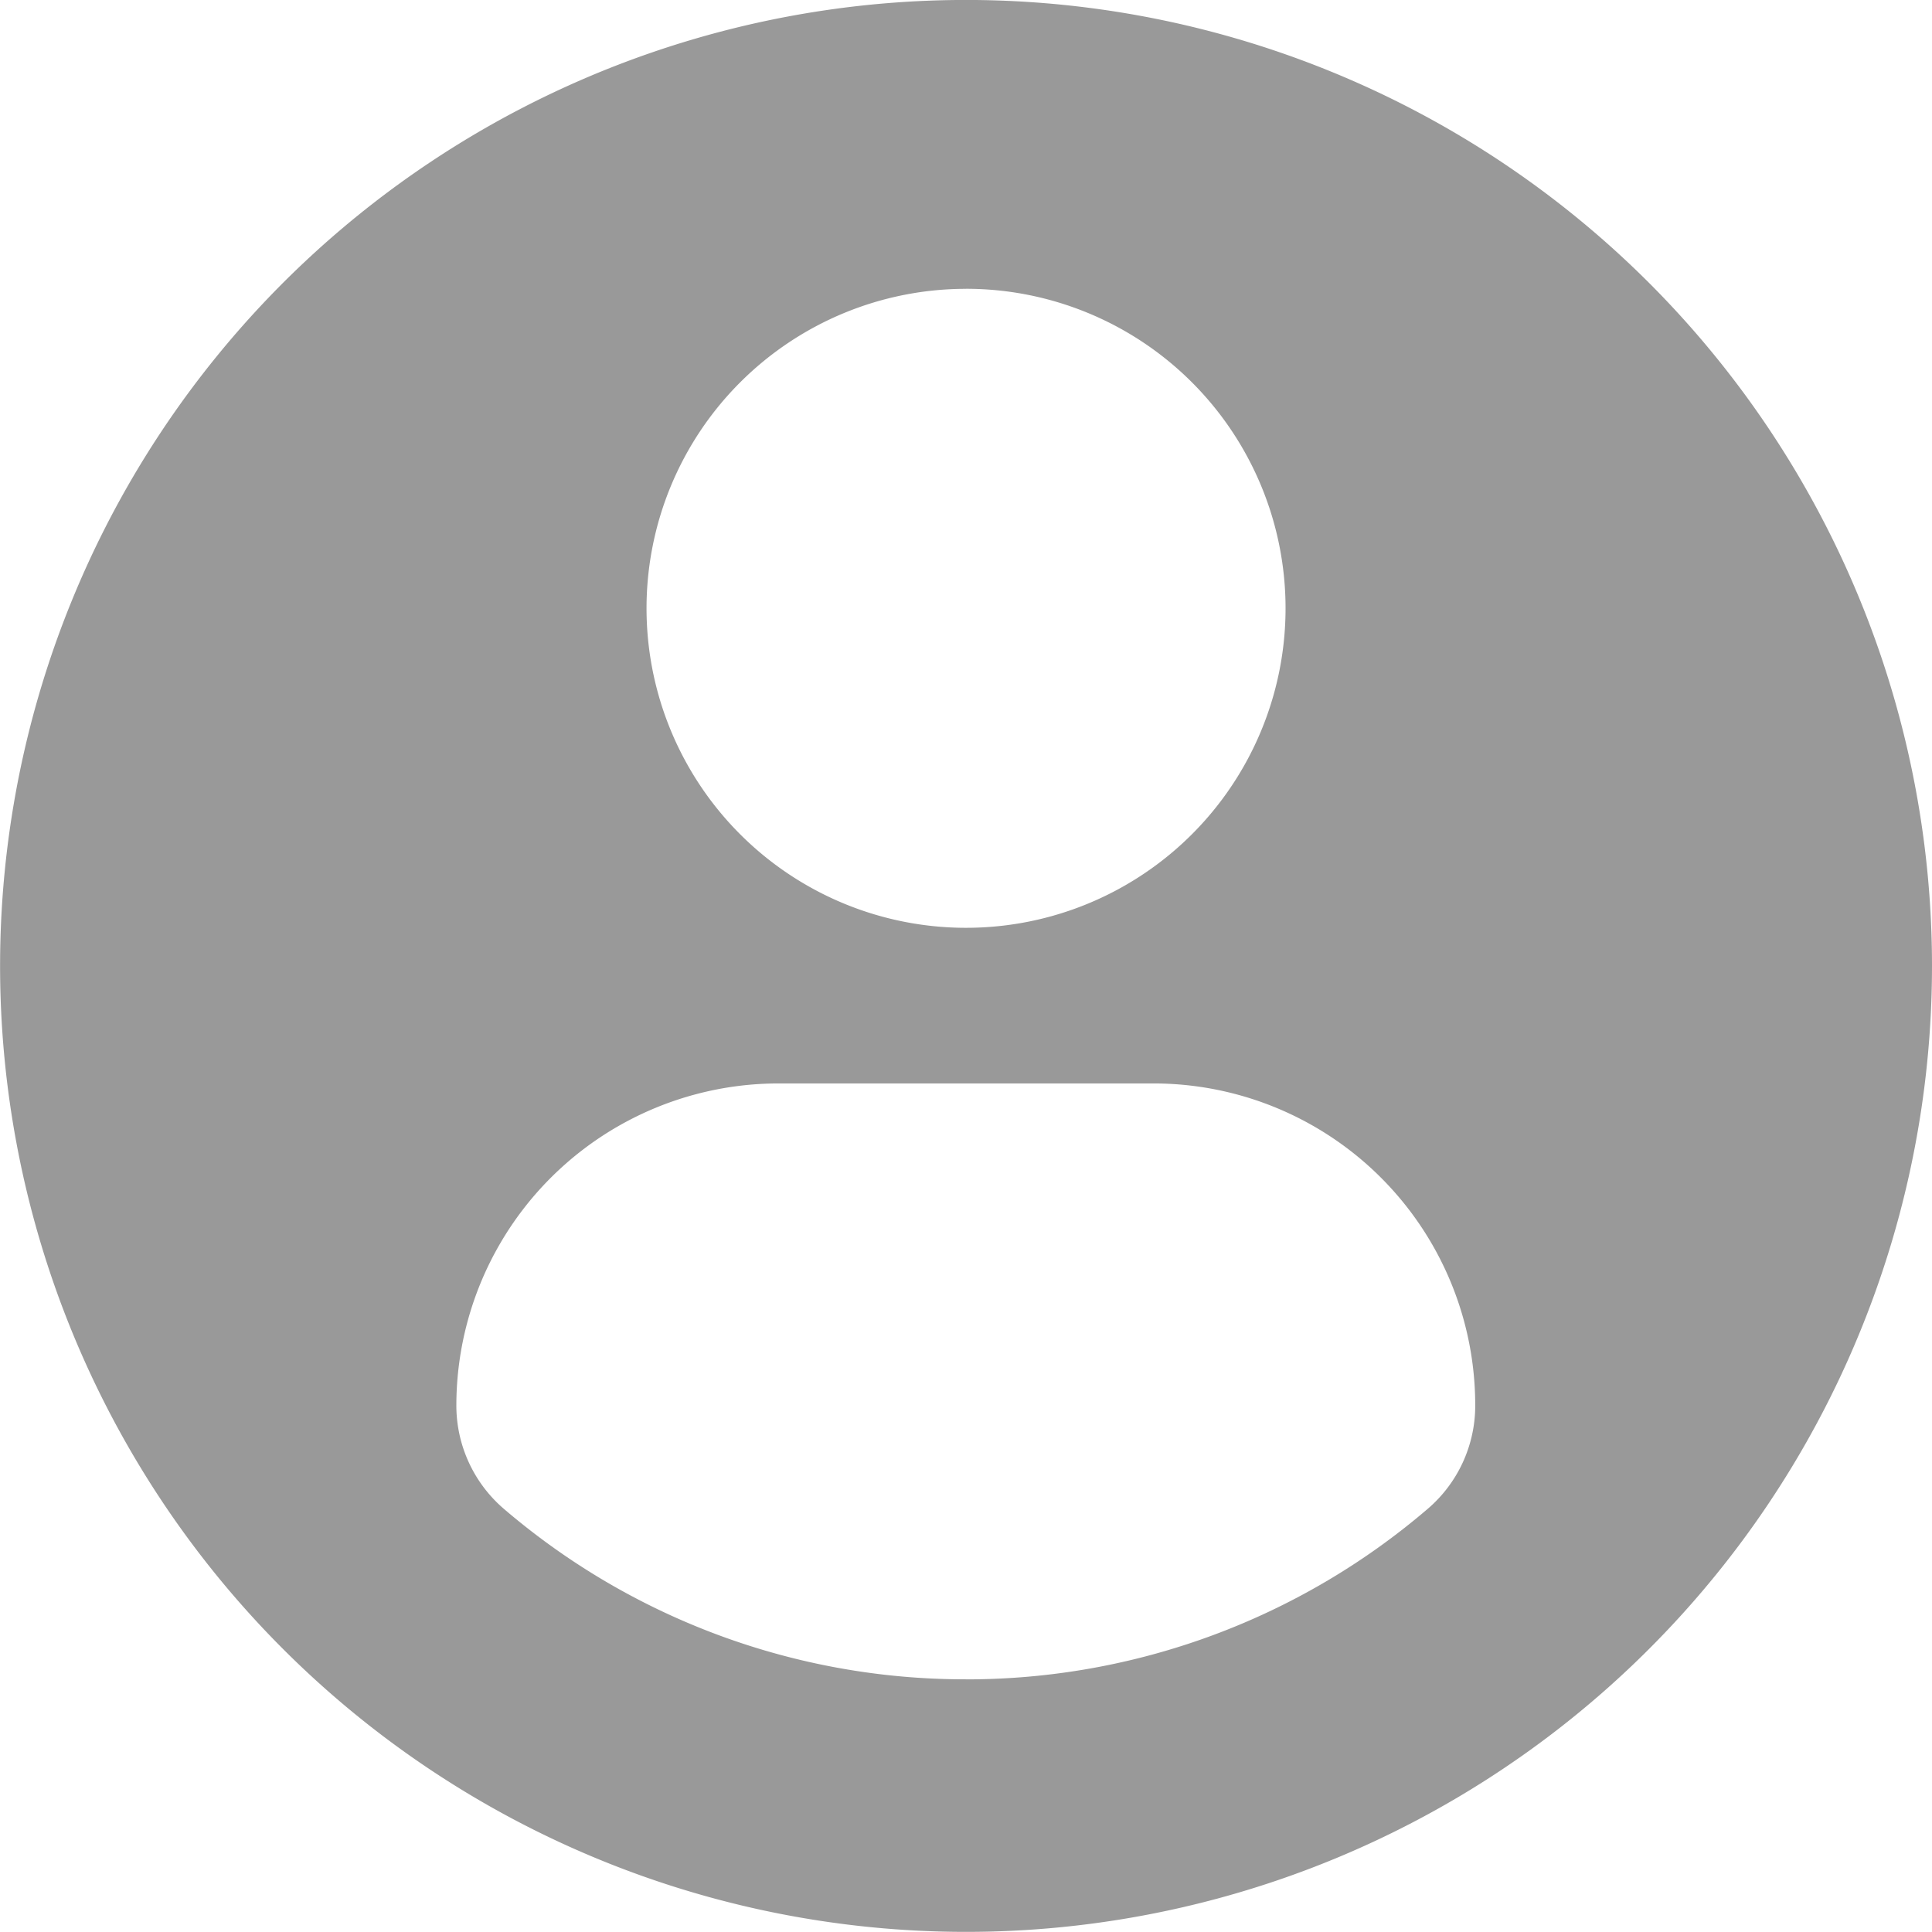 <svg xmlns="http://www.w3.org/2000/svg" width="45.532" height="45.53" viewBox="0 0 45.532 45.53">
  <g id="profile-user-svgrepo-com" transform="translate(0 -0.001)">
    <path id="패스_17" data-name="패스 17" d="M22.766,0A22.765,22.765,0,1,0,45.532,22.766,22.766,22.766,0,0,0,22.766,0Zm0,6.807a7.53,7.53,0,1,1-7.529,7.53A7.53,7.53,0,0,1,22.766,6.808Zm-.005,32.771a16.708,16.708,0,0,1-10.88-4.012,3.209,3.209,0,0,1-1.126-2.439,7.594,7.594,0,0,1,7.631-7.592h8.762a7.583,7.583,0,0,1,7.619,7.592,3.2,3.2,0,0,1-1.125,2.438A16.7,16.7,0,0,1,22.761,39.579Z" fill="#999"/>
  </g>
</svg>
